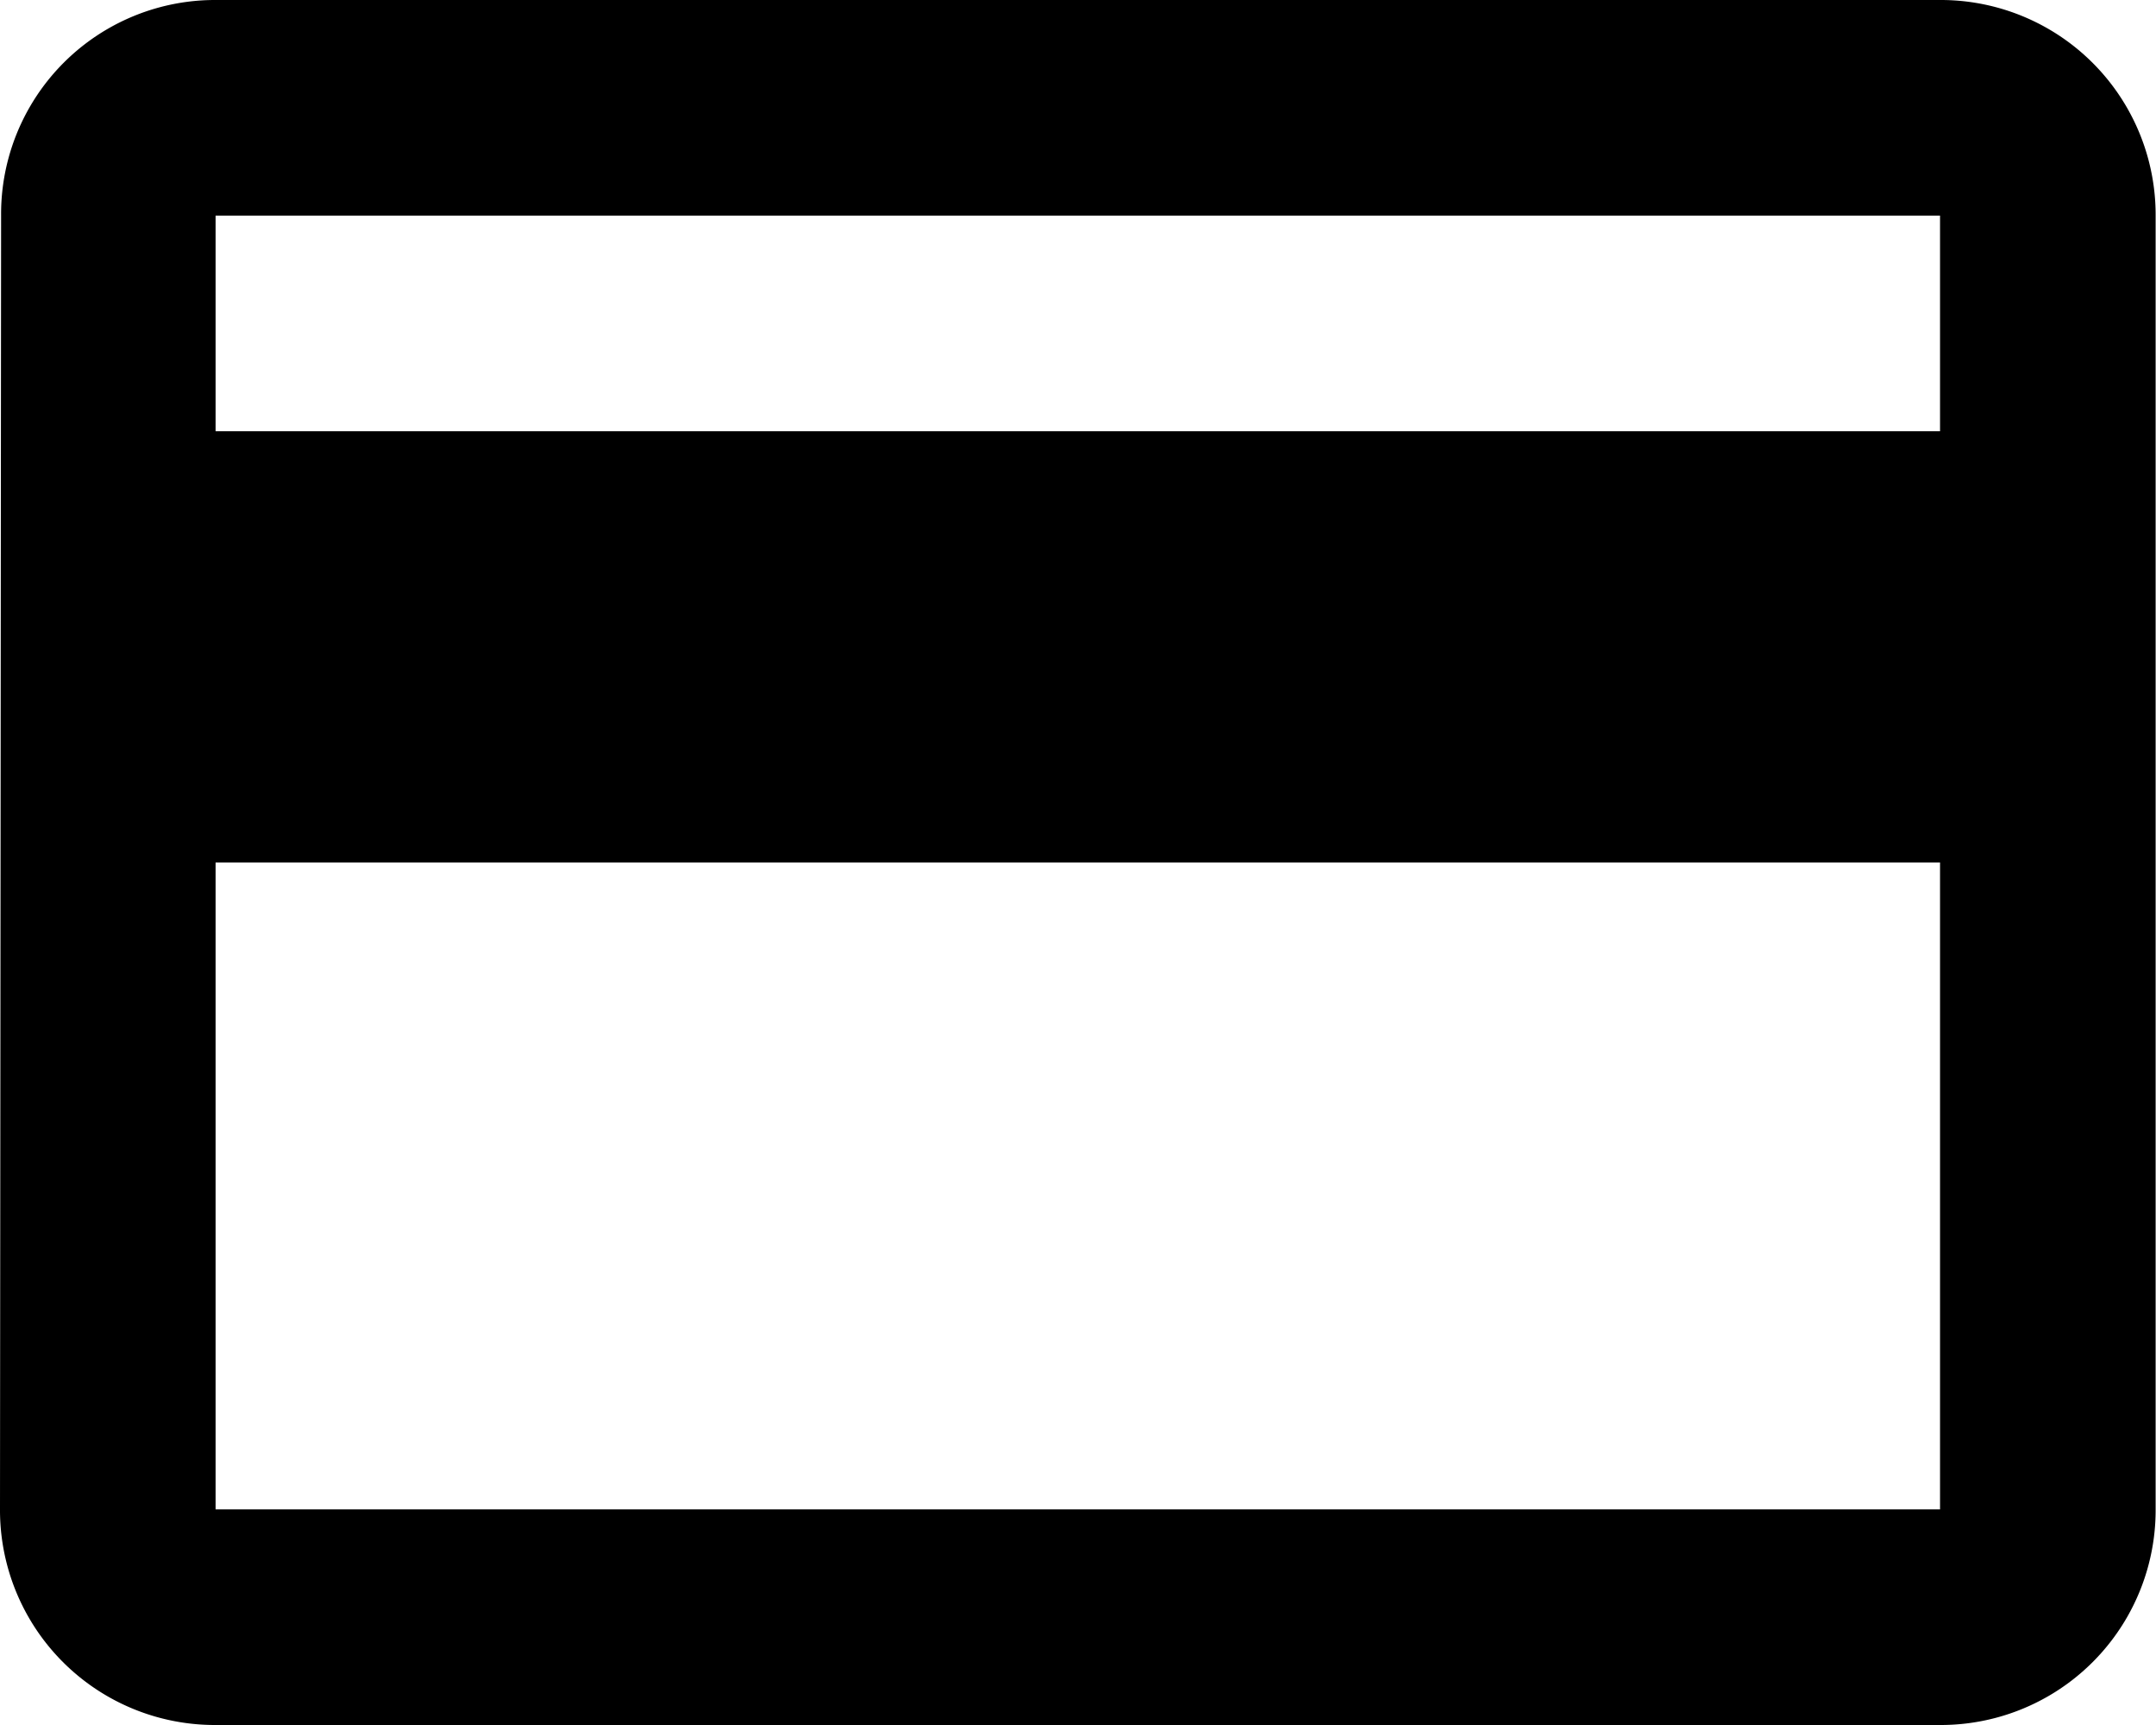 <svg xmlns="http://www.w3.org/2000/svg" width="23.56" height="18.848" viewBox="0 0 23.56 18.848">
  <path id="Icon_material-credit-card" data-name="Icon material-credit-card" d="M24.2,6H5.356A2.338,2.338,0,0,0,3.012,8.356L3,22.492a2.348,2.348,0,0,0,2.356,2.356H24.2a2.348,2.348,0,0,0,2.356-2.356V8.356A2.348,2.348,0,0,0,24.2,6Zm0,16.492H5.356V15.424H24.2Zm0-11.78H5.356V8.356H24.2Z" transform="translate(-3 -6)"/>
</svg>
